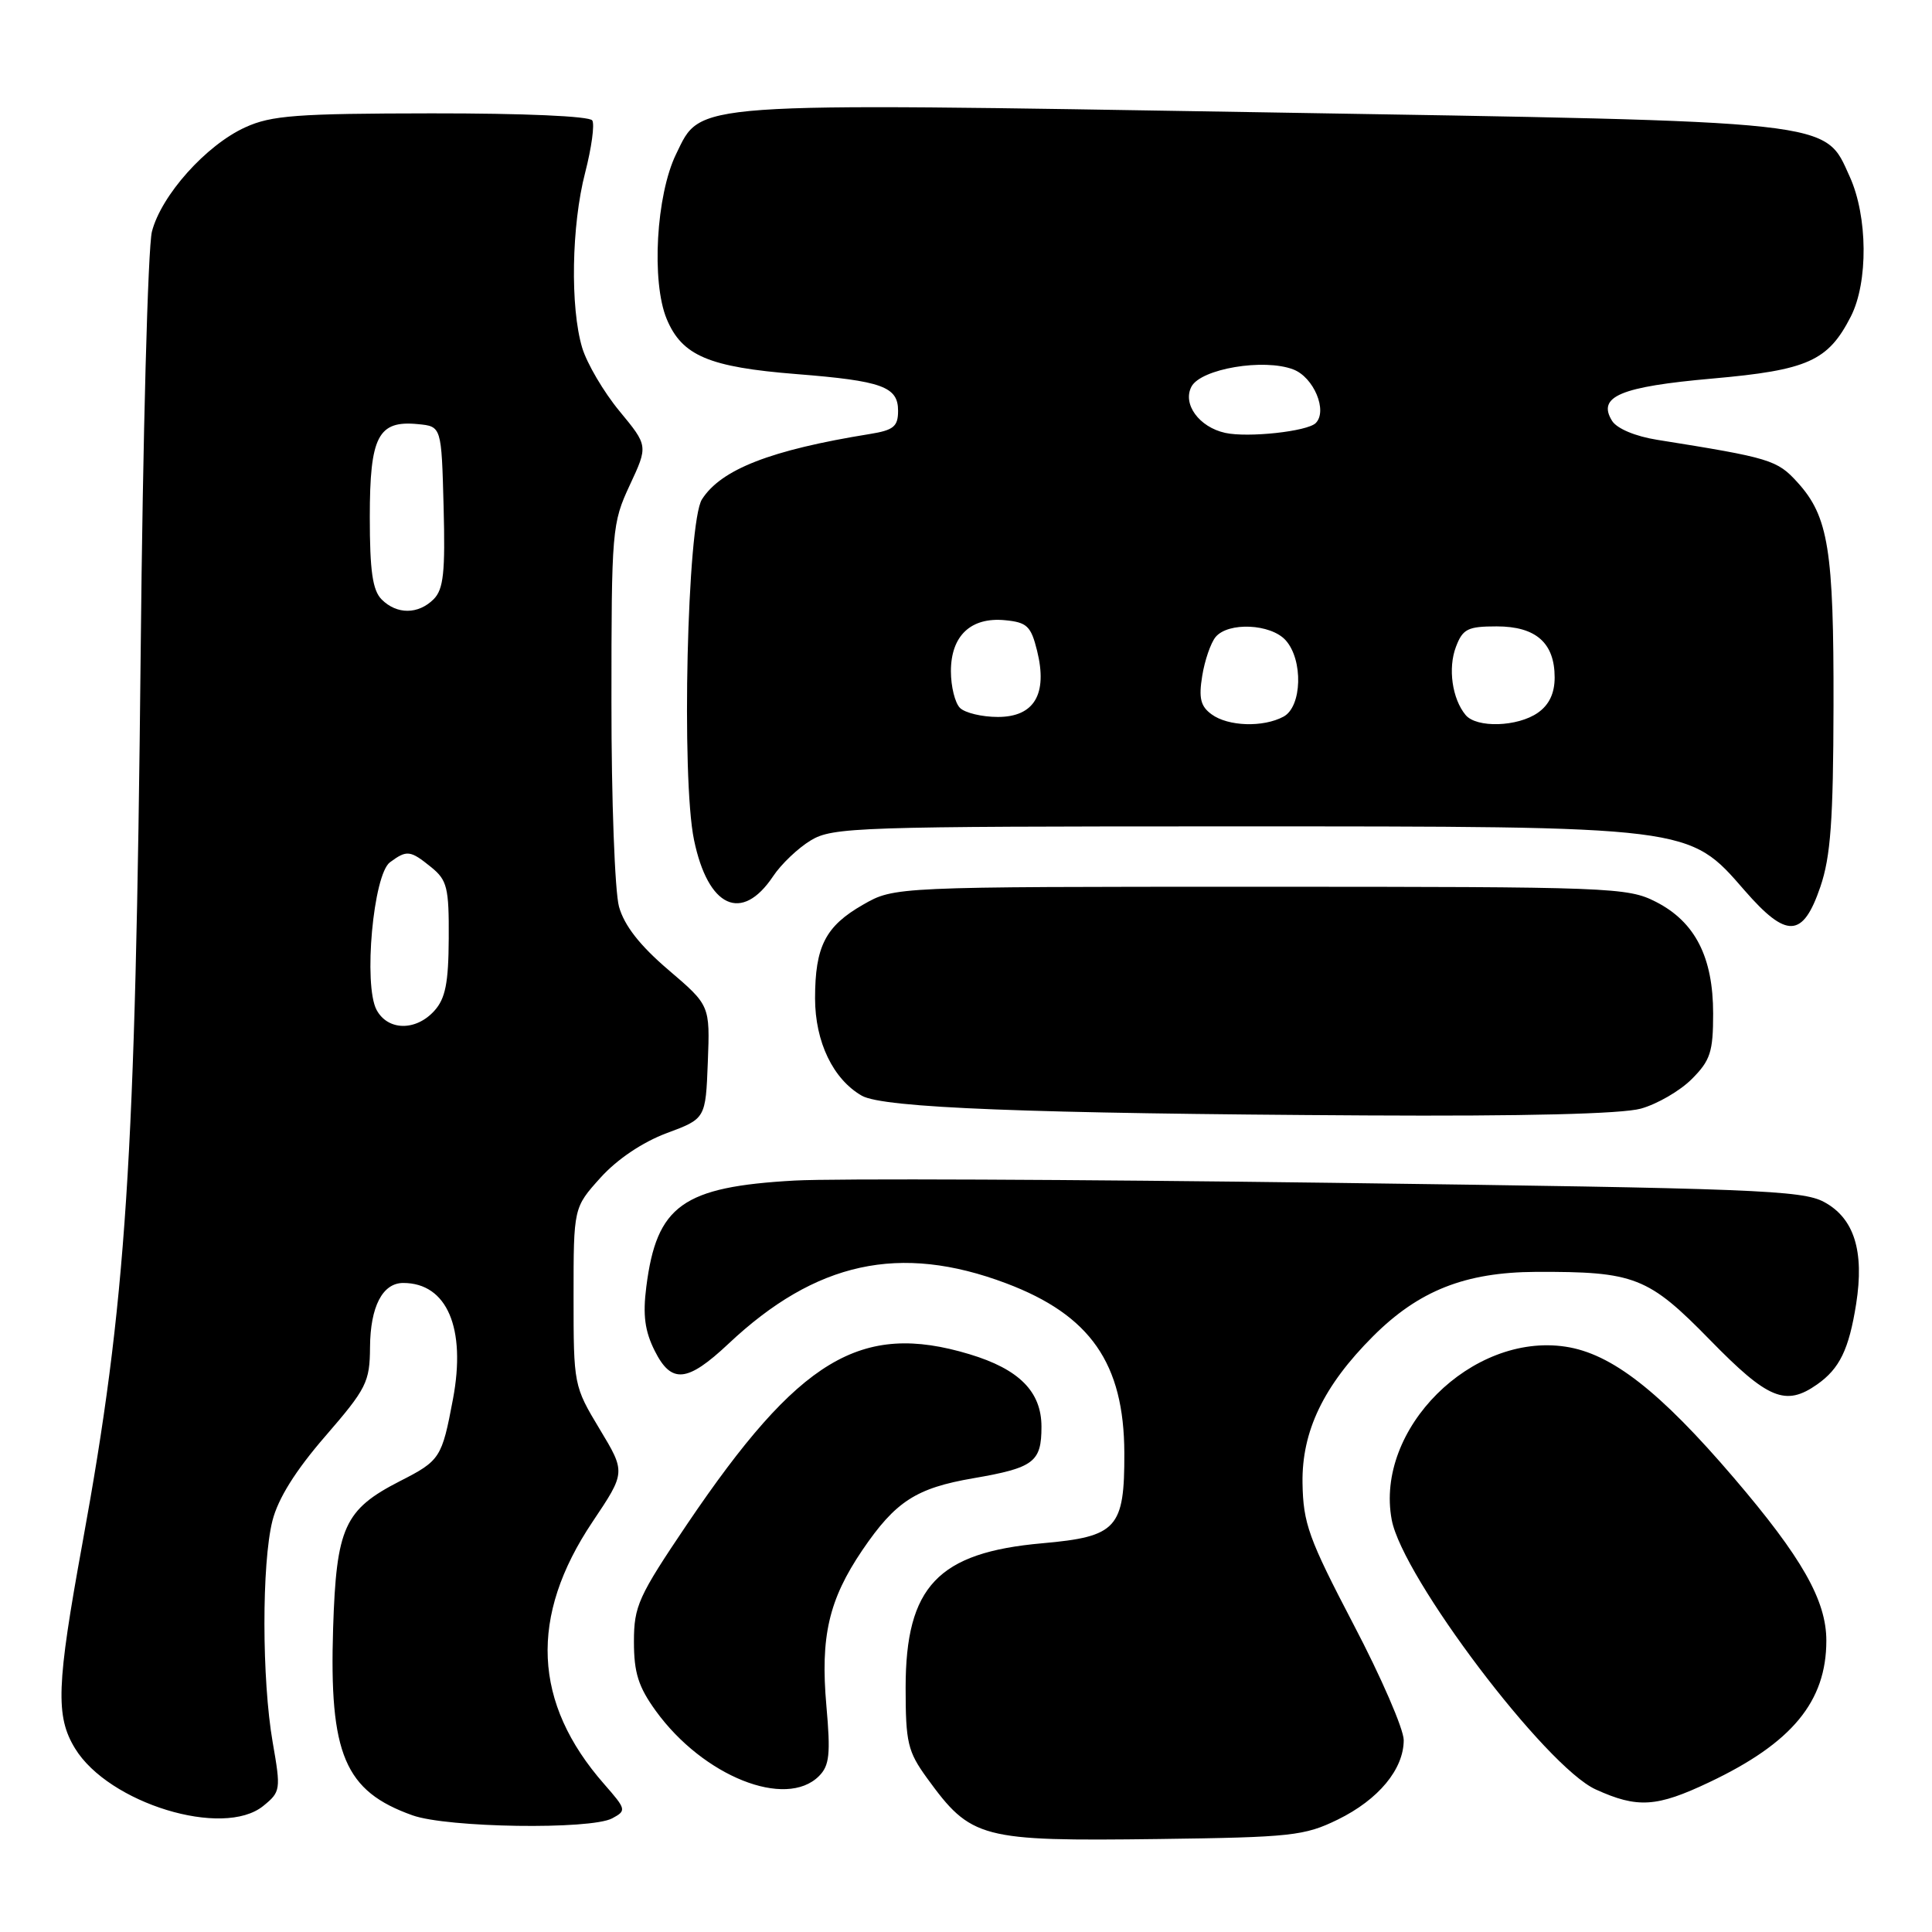 <?xml version="1.0" encoding="UTF-8" standalone="no"?>
<!DOCTYPE svg PUBLIC "-//W3C//DTD SVG 1.1//EN" "http://www.w3.org/Graphics/SVG/1.1/DTD/svg11.dtd" >
<svg xmlns="http://www.w3.org/2000/svg" xmlns:xlink="http://www.w3.org/1999/xlink" version="1.1" viewBox="0 0 256 256">
 <g >
 <path fill="currentColor"
d=" M 177.27 241.10 C 182.66 238.46 186.00 234.43 186.00 230.57 C 186.00 229.13 183.01 222.22 179.34 215.23 C 173.39 203.84 172.68 201.87 172.59 196.50 C 172.49 189.64 175.38 183.62 181.93 177.07 C 187.99 171.01 194.14 168.58 203.50 168.53 C 216.61 168.48 218.39 169.17 226.61 177.58 C 234.26 185.41 236.59 186.38 240.77 183.45 C 243.76 181.35 244.99 178.82 245.95 172.78 C 247.05 165.78 245.69 161.42 241.70 159.27 C 238.81 157.71 232.43 157.46 176.50 156.73 C 142.40 156.28 110.35 156.14 105.29 156.43 C 90.44 157.26 87.01 159.72 85.64 170.50 C 85.16 174.25 85.44 176.38 86.76 179.00 C 88.96 183.39 91.06 183.19 96.50 178.08 C 108.08 167.17 119.23 164.74 133.31 170.04 C 144.48 174.25 148.94 180.65 148.98 192.53 C 149.01 202.52 148.01 203.61 138.13 204.49 C 124.28 205.71 120.01 210.22 120.00 223.60 C 120.00 230.91 120.28 232.08 122.83 235.60 C 128.69 243.66 129.88 243.98 153.50 243.68 C 171.11 243.45 172.85 243.26 177.27 241.10 Z  M 81.12 240.94 C 83.03 239.91 82.99 239.76 80.07 236.42 C 70.60 225.64 70.09 214.21 78.52 201.64 C 82.91 195.09 82.91 195.09 79.45 189.35 C 76.03 183.67 76.00 183.50 76.00 171.81 C 76.00 160.01 76.00 160.01 79.58 156.04 C 81.78 153.60 85.15 151.34 88.33 150.15 C 93.50 148.23 93.50 148.23 93.79 140.73 C 94.08 133.22 94.08 133.22 88.56 128.51 C 84.77 125.27 82.72 122.64 82.02 120.14 C 81.47 118.14 81.01 105.93 81.02 93.00 C 81.02 70.22 81.09 69.34 83.45 64.28 C 85.88 59.07 85.88 59.07 82.08 54.47 C 79.99 51.94 77.77 48.16 77.14 46.07 C 75.54 40.72 75.72 29.86 77.54 22.86 C 78.38 19.60 78.81 16.49 78.48 15.96 C 78.13 15.39 69.42 15.01 57.19 15.02 C 39.34 15.04 35.95 15.29 32.50 16.87 C 27.31 19.23 21.37 25.87 20.13 30.69 C 19.60 32.79 18.92 57.90 18.64 86.50 C 17.95 154.23 16.75 172.55 10.92 204.50 C 7.49 223.31 7.34 227.41 9.94 231.67 C 14.39 238.96 29.57 243.60 34.88 239.30 C 37.19 237.42 37.23 237.16 36.13 230.85 C 34.69 222.55 34.67 207.18 36.10 201.50 C 36.85 198.56 39.14 194.88 43.10 190.31 C 48.57 183.99 49.00 183.14 49.03 178.50 C 49.07 173.13 50.69 170.00 53.43 170.00 C 59.23 170.00 61.79 175.99 60.02 185.39 C 58.55 193.19 58.33 193.54 52.99 196.26 C 45.63 200.03 44.57 202.37 44.14 215.72 C 43.61 232.47 45.67 237.34 54.66 240.54 C 59.27 242.19 78.25 242.47 81.12 240.94 Z  M 226.50 236.15 C 237.45 230.96 242.00 225.46 242.00 217.39 C 242.00 212.07 238.77 206.38 229.75 195.83 C 219.92 184.33 213.53 179.35 207.43 178.44 C 195.00 176.57 182.16 189.37 184.41 201.38 C 185.84 209.01 204.83 234.11 211.44 237.11 C 216.98 239.63 219.51 239.47 226.50 236.15 Z  M 108.52 235.34 C 109.91 233.95 110.07 232.43 109.50 226.02 C 108.69 216.84 109.82 211.97 114.26 205.41 C 118.66 198.94 121.37 197.18 129.00 195.87 C 137.00 194.49 138.00 193.73 138.00 189.05 C 138.00 184.40 135.04 181.42 128.46 179.44 C 114.06 175.10 105.88 180.03 91.06 201.94 C 84.58 211.54 84.00 212.81 84.00 217.54 C 84.00 221.65 84.59 223.52 86.91 226.72 C 93.18 235.37 104.12 239.74 108.52 235.34 Z  M 217.42 146.90 C 219.58 146.30 222.62 144.54 224.17 142.98 C 226.63 140.52 227.00 139.39 227.00 134.31 C 227.00 126.82 224.61 122.15 219.42 119.50 C 215.66 117.58 213.53 117.50 167.00 117.50 C 118.50 117.50 118.50 117.50 114.35 119.88 C 109.37 122.73 108.00 125.41 108.00 132.30 C 108.01 138.06 110.39 143.01 114.20 145.19 C 117.02 146.80 136.20 147.55 181.00 147.80 C 201.94 147.92 214.89 147.60 217.42 146.90 Z  M 241.21 117.50 C 242.57 113.50 242.92 108.71 242.95 93.50 C 242.99 72.86 242.28 68.44 238.19 63.93 C 235.48 60.94 234.59 60.67 219.60 58.28 C 216.69 57.82 214.25 56.79 213.61 55.77 C 211.60 52.54 214.69 51.24 226.91 50.16 C 239.56 49.04 242.23 47.84 245.25 41.93 C 247.56 37.39 247.49 28.67 245.10 23.41 C 241.69 15.90 243.91 16.15 167.23 14.88 C 90.79 13.62 92.98 13.46 89.59 20.41 C 86.94 25.84 86.29 37.36 88.35 42.29 C 90.38 47.14 93.94 48.65 105.56 49.57 C 116.88 50.47 119.00 51.23 119.00 54.43 C 119.00 56.52 118.41 57.00 115.25 57.51 C 102.12 59.63 95.55 62.19 93.01 66.17 C 91.06 69.23 90.26 103.14 91.96 111.29 C 93.82 120.27 98.29 122.32 102.44 116.11 C 103.50 114.51 105.75 112.37 107.44 111.35 C 110.32 109.61 113.64 109.50 163.00 109.50 C 224.29 109.50 223.73 109.43 231.17 117.99 C 236.75 124.40 238.89 124.30 241.21 117.50 Z  M 49.90 133.82 C 48.13 130.51 49.46 115.87 51.68 114.25 C 53.92 112.60 54.36 112.66 57.14 114.91 C 59.25 116.62 59.50 117.62 59.46 124.35 C 59.43 130.25 59.02 132.32 57.55 133.94 C 55.10 136.65 51.39 136.59 49.90 133.82 Z  M 50.57 79.43 C 49.37 78.22 49.00 75.67 49.00 68.50 C 49.00 57.80 50.10 55.68 55.38 56.20 C 58.50 56.50 58.50 56.50 58.78 67.15 C 59.01 75.85 58.77 78.08 57.46 79.40 C 55.42 81.43 52.59 81.45 50.57 79.43 Z  M 160.54 94.65 C 159.08 93.59 158.82 92.50 159.30 89.56 C 159.63 87.50 160.43 85.19 161.07 84.41 C 162.75 82.39 168.37 82.65 170.35 84.83 C 172.70 87.43 172.53 93.65 170.07 94.96 C 167.37 96.41 162.73 96.26 160.54 94.65 Z  M 194.20 94.74 C 192.42 92.60 191.84 88.54 192.92 85.71 C 193.82 83.33 194.49 83.00 198.32 83.00 C 203.52 83.00 206.00 85.19 206.00 89.77 C 206.00 91.86 205.27 93.40 203.78 94.44 C 201.10 96.32 195.65 96.49 194.20 94.74 Z  M 127.20 93.80 C 126.54 93.14 126.00 90.96 126.00 88.95 C 126.00 84.24 128.64 81.75 133.16 82.18 C 136.09 82.46 136.61 82.96 137.42 86.23 C 138.84 91.97 137.05 95.00 132.22 95.00 C 130.12 95.00 127.86 94.46 127.20 93.80 Z  M 162.35 57.36 C 158.89 56.60 156.65 53.53 157.88 51.22 C 159.15 48.86 167.45 47.46 171.36 48.95 C 174.08 49.98 175.95 54.45 174.34 56.06 C 173.23 57.17 165.36 58.02 162.35 57.36 Z "/>
</g>
</svg>
